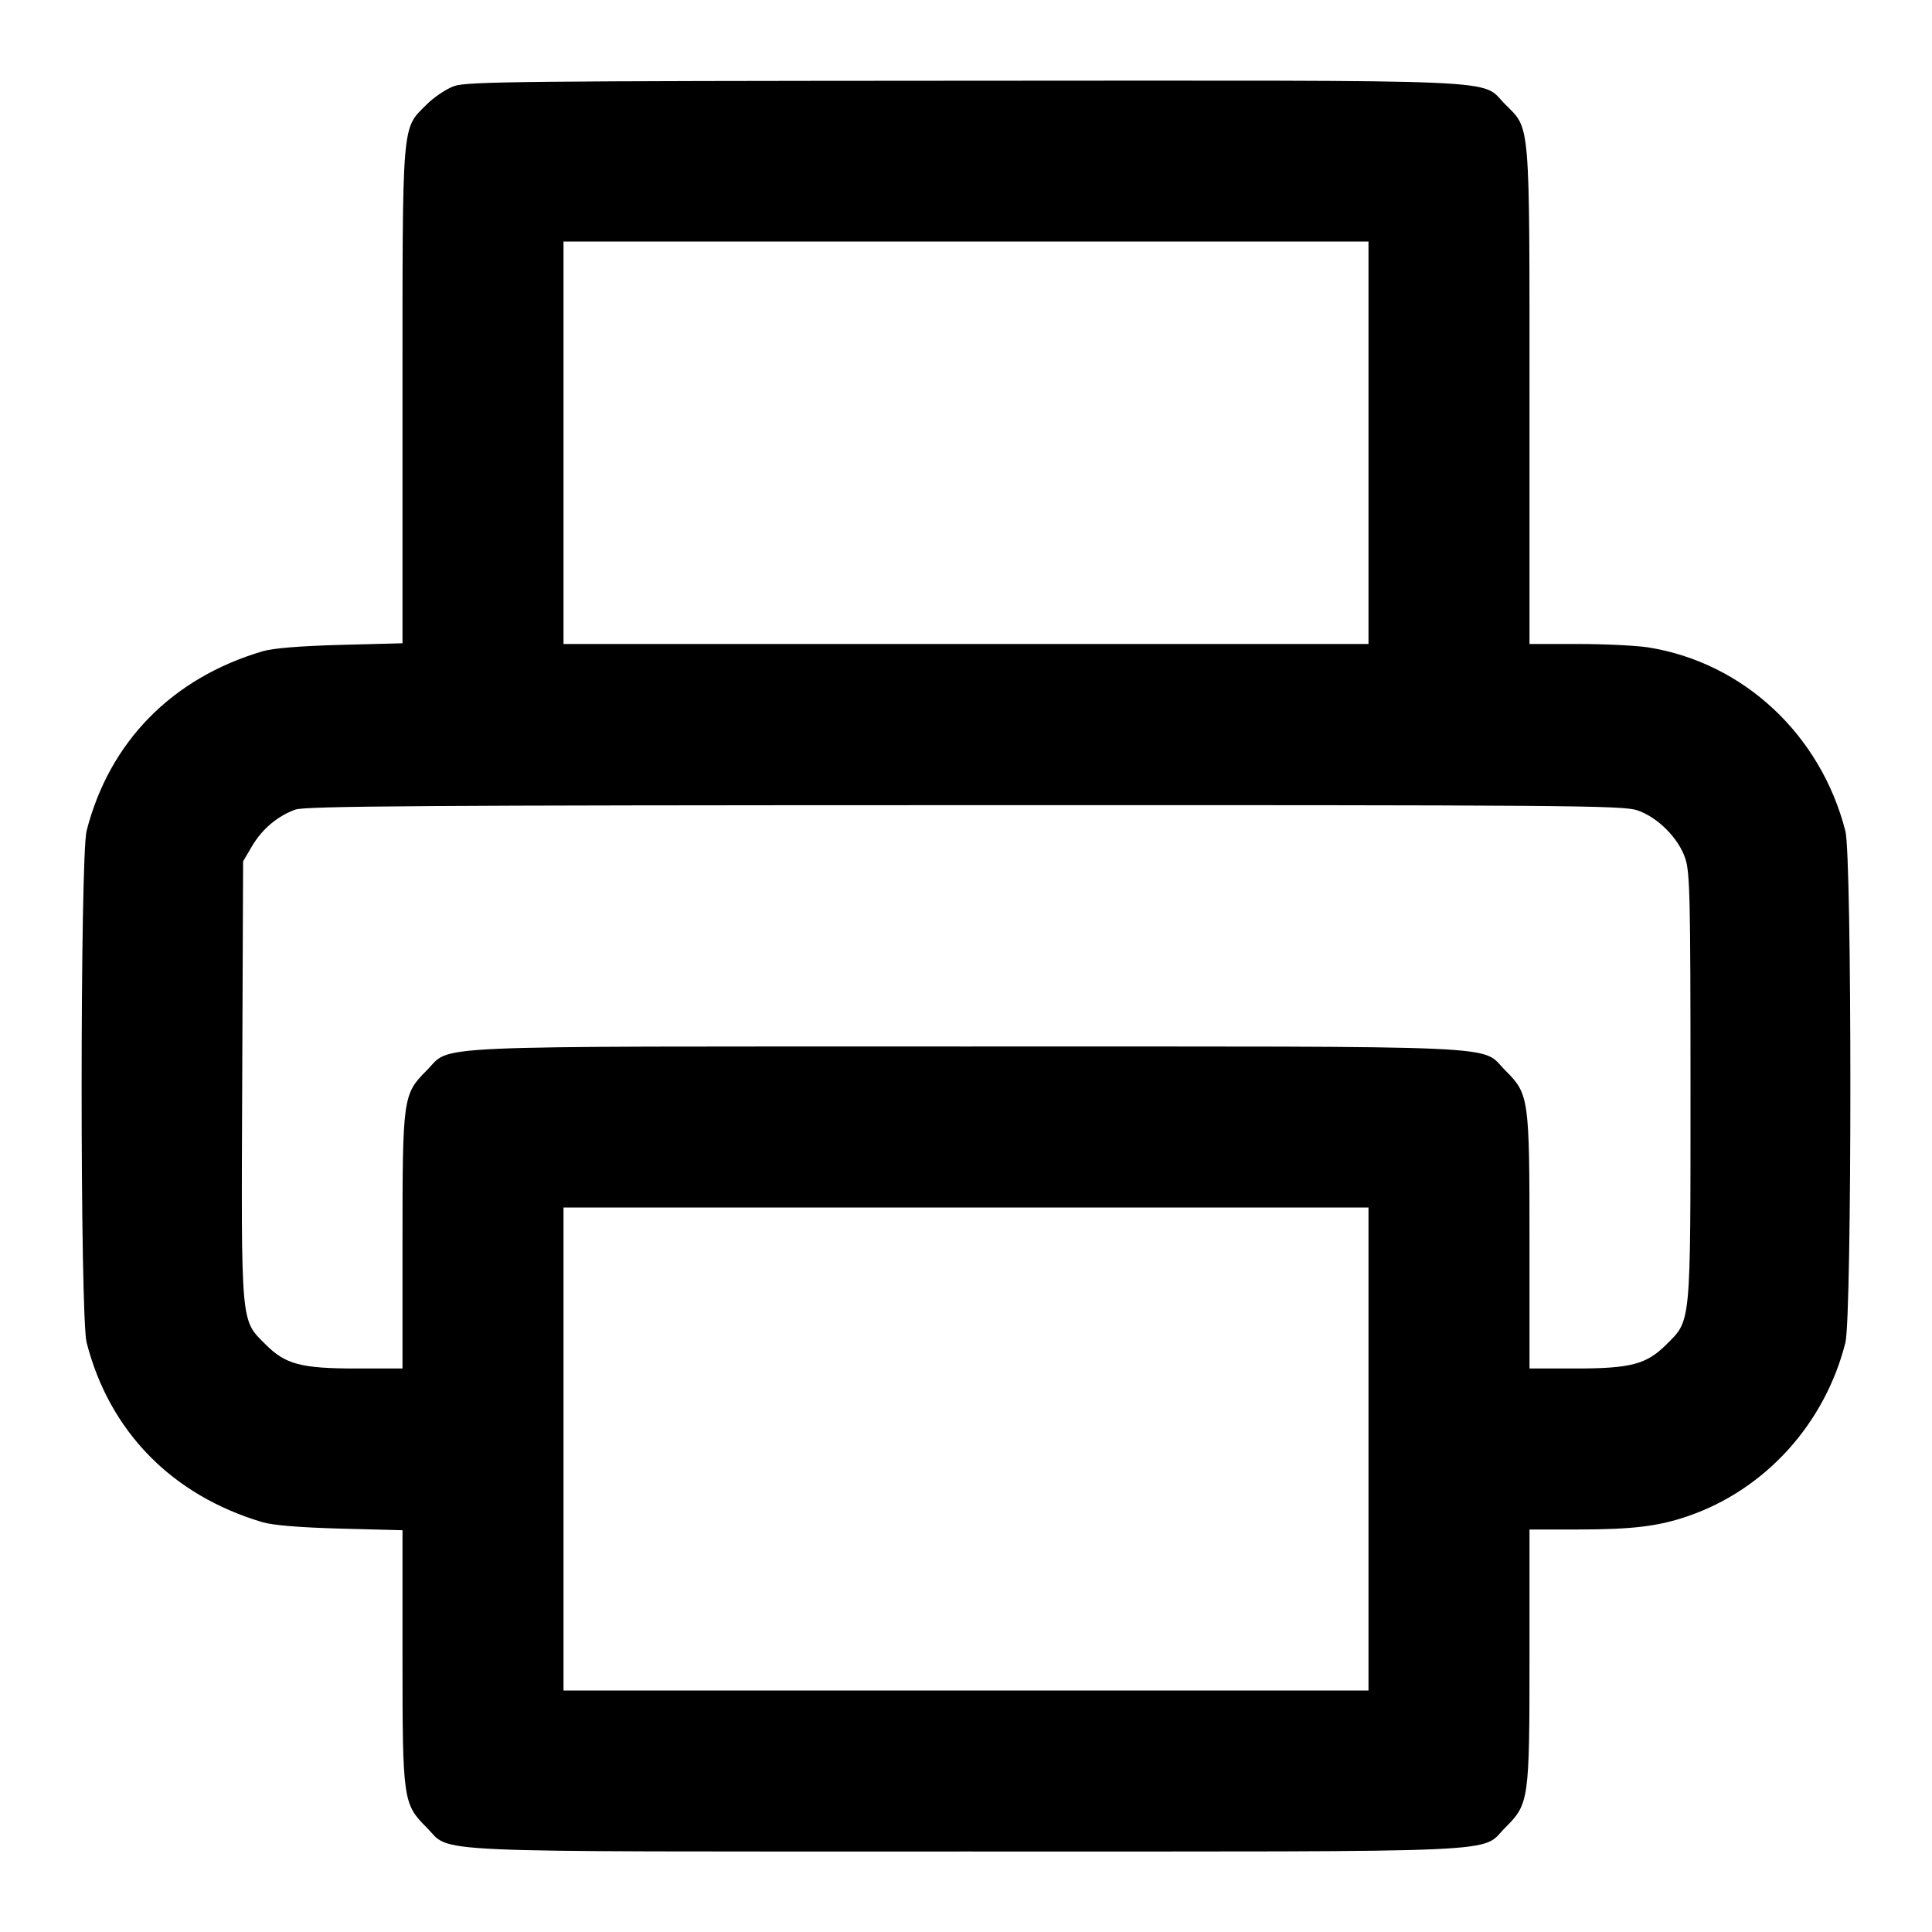 <svg xmlns="http://www.w3.org/2000/svg" width="24" height="24" viewBox="0 0 24 24" fill="none" stroke="currentColor" stroke-width="2" stroke-linecap="round" stroke-linejoin="round"><path d="M5.643 1.069 C 5.546 1.103,5.392 1.206,5.300 1.298 C 4.988 1.610,5.000 1.464,5.000 4.922 L 5.000 7.991 4.230 8.011 C 3.723 8.025,3.392 8.052,3.260 8.091 C 2.135 8.424,1.359 9.216,1.076 10.320 C 0.994 10.642,0.993 16.355,1.076 16.677 C 1.359 17.782,2.137 18.576,3.260 18.909 C 3.392 18.948,3.723 18.975,4.230 18.989 L 5.000 19.009 5.000 20.578 C 5.000 22.362,5.007 22.409,5.299 22.701 C 5.621 23.023,5.097 23.000,12.000 23.000 C 18.903 23.000,18.379 23.023,18.701 22.701 C 18.994 22.409,19.000 22.362,19.000 20.573 L 19.000 19.000 19.610 19.000 C 20.283 18.999,20.605 18.960,20.974 18.832 C 21.931 18.501,22.668 17.688,22.924 16.680 C 23.006 16.357,23.007 10.643,22.924 10.323 C 22.617 9.126,21.660 8.233,20.480 8.043 C 20.337 8.020,19.945 8.000,19.610 8.000 L 19.000 8.000 19.000 4.927 C 19.000 1.464,19.012 1.610,18.701 1.299 C 18.378 0.976,18.906 1.000,11.983 1.003 C 6.508 1.006,5.800 1.013,5.643 1.069 M17.000 5.500 L 17.000 8.000 12.000 8.000 L 7.000 8.000 7.000 5.500 L 7.000 3.000 12.000 3.000 L 17.000 3.000 17.000 5.500 M20.340 10.066 C 20.593 10.153,20.847 10.407,20.934 10.660 C 20.993 10.833,21.000 11.142,21.000 13.500 C 21.000 16.486,21.009 16.394,20.701 16.701 C 20.454 16.948,20.259 17.000,19.573 17.000 L 19.000 17.000 19.000 15.427 C 19.000 13.638,18.994 13.591,18.701 13.299 C 18.379 12.977,18.903 13.000,12.000 13.000 C 5.097 13.000,5.621 12.977,5.299 13.299 C 5.006 13.591,5.000 13.638,5.000 15.427 L 5.000 17.000 4.427 17.000 C 3.740 17.000,3.546 16.949,3.298 16.700 C 2.988 16.390,2.996 16.490,3.009 13.416 L 3.020 10.700 3.131 10.511 C 3.256 10.298,3.449 10.136,3.670 10.057 C 3.793 10.013,5.268 10.003,11.983 10.002 C 19.479 10.000,20.162 10.005,20.340 10.066 M17.000 18.000 L 17.000 21.000 12.000 21.000 L 7.000 21.000 7.000 18.000 L 7.000 15.000 12.000 15.000 L 17.000 15.000 17.000 18.000 " stroke="none" fill="black" fill-rule="evenodd"></path></svg>